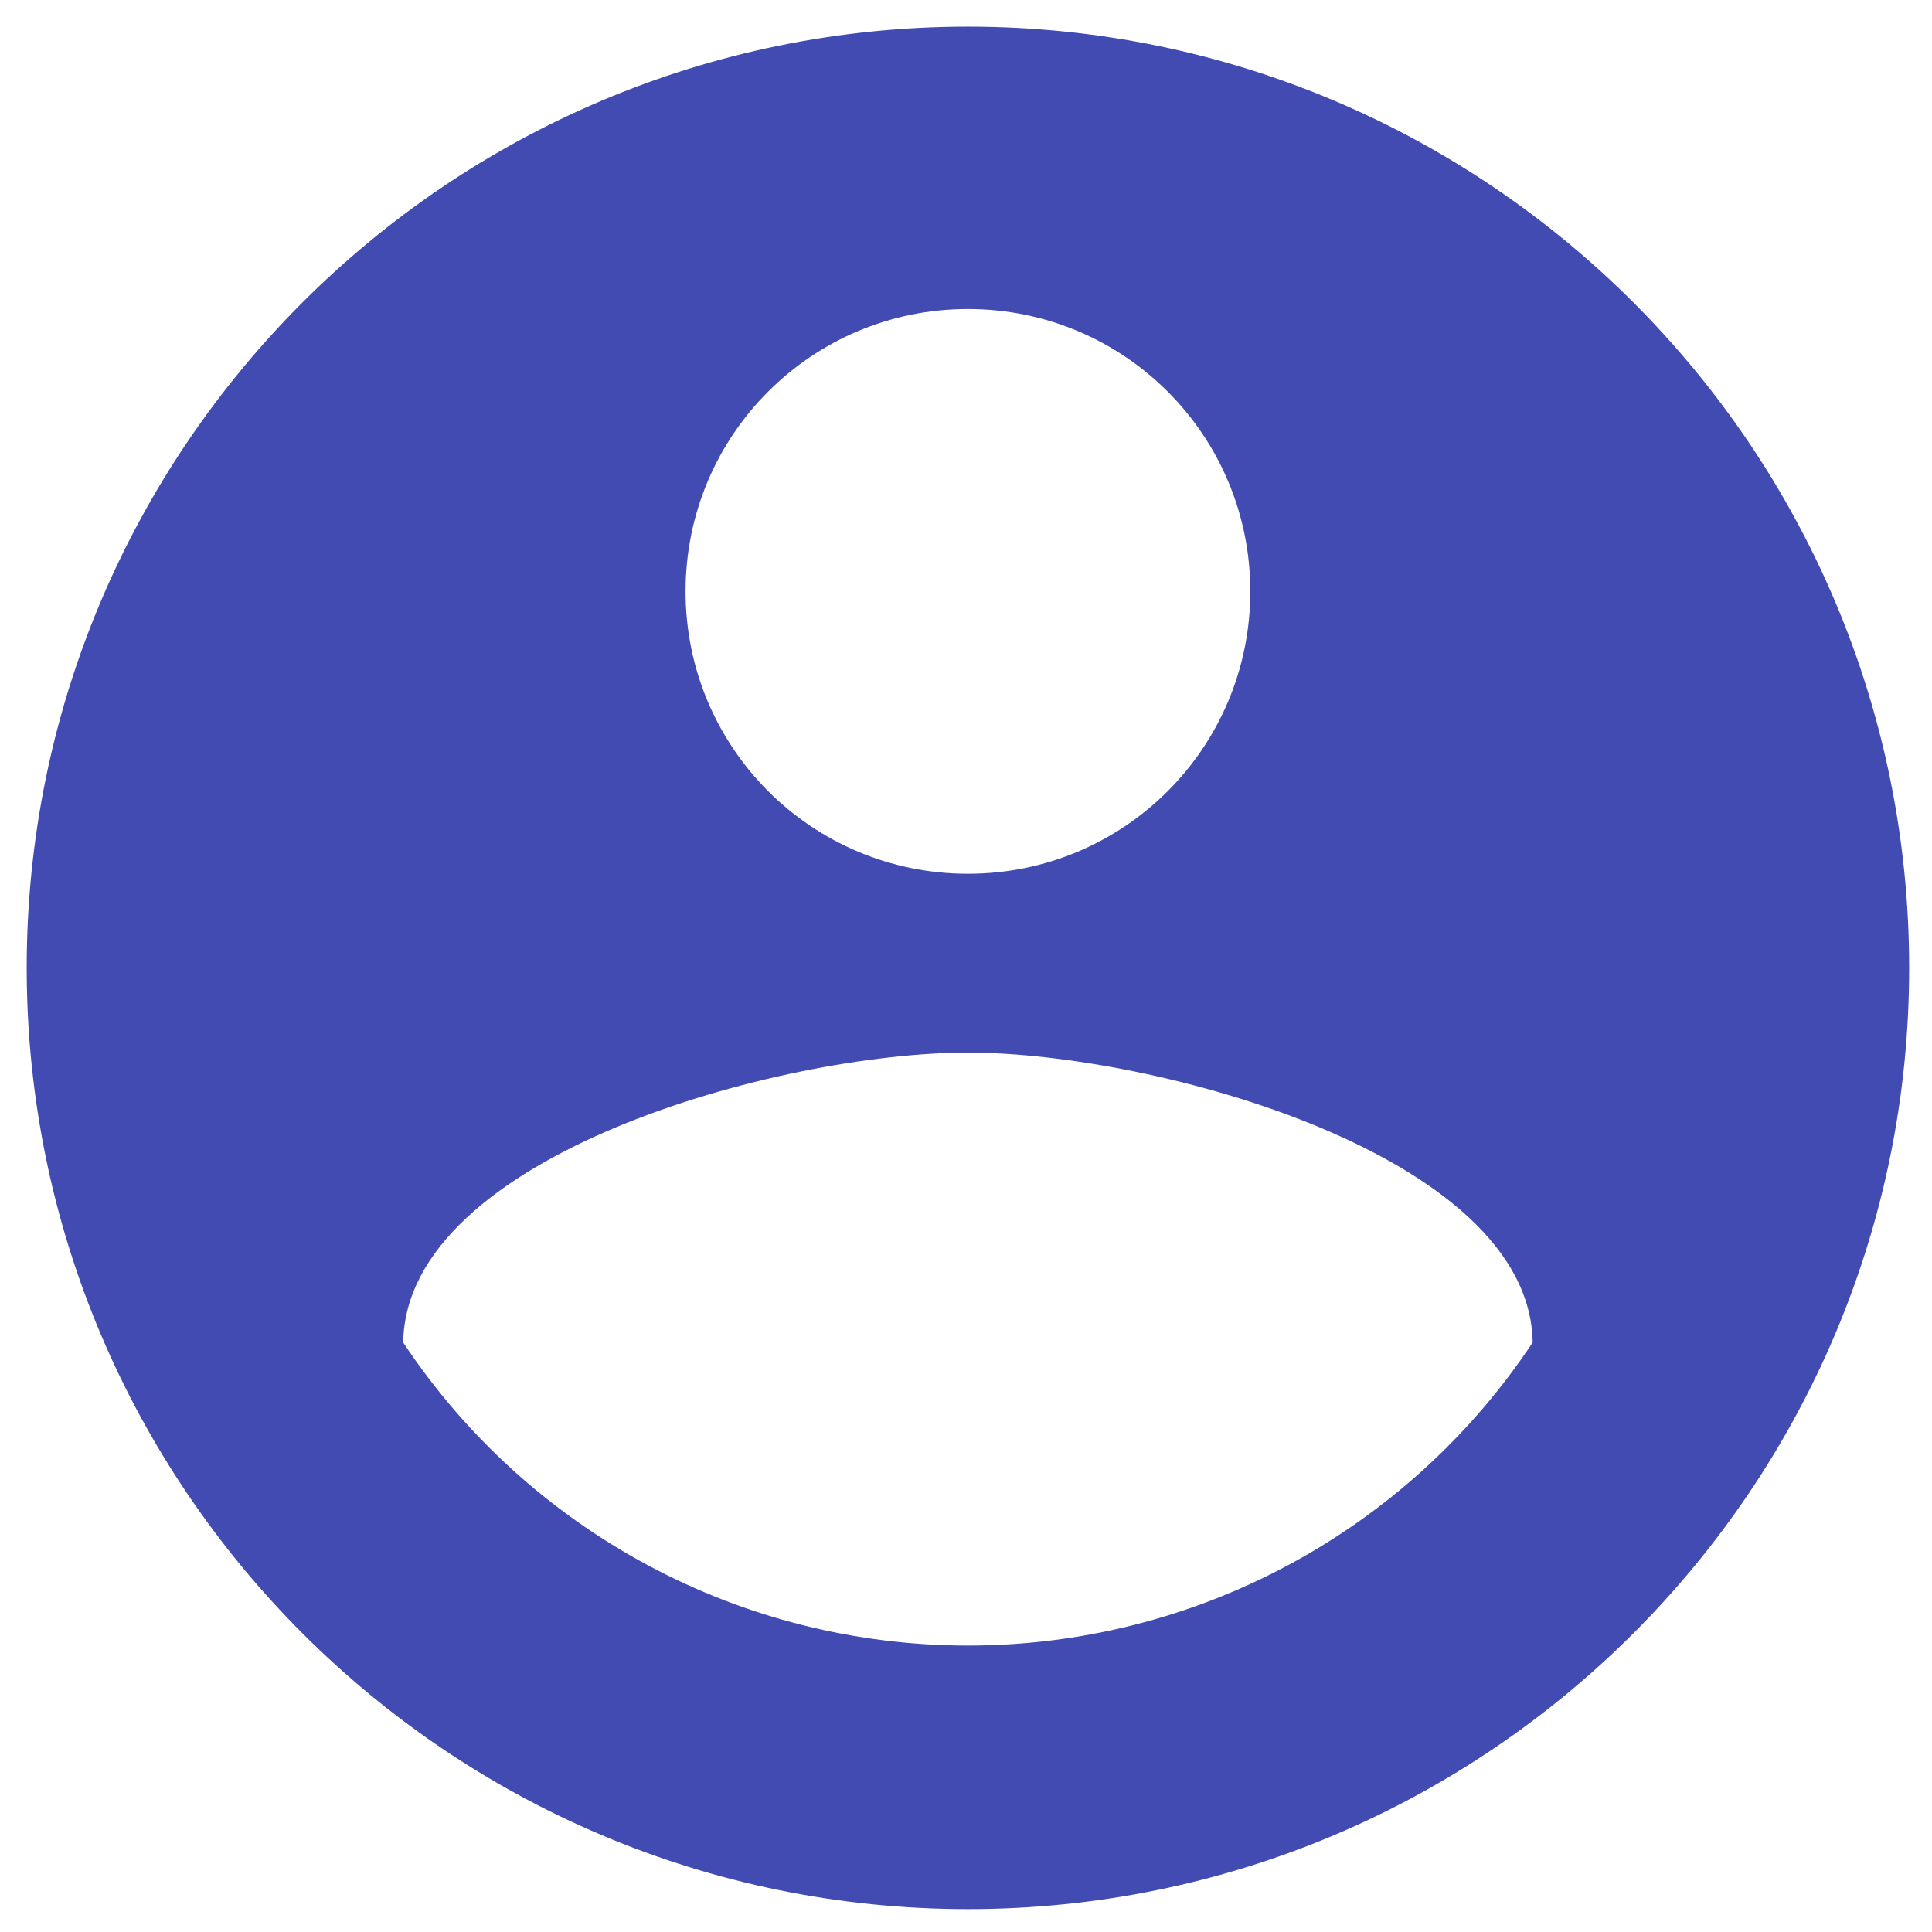<svg width="39" height="39" viewBox="0 0 39 39" fill="none" xmlns="http://www.w3.org/2000/svg">
<path d="M19.539 0.538C9.051 0.538 0.539 9.05 0.539 19.538C0.539 30.026 9.051 38.538 19.539 38.538C30.027 38.538 38.539 30.026 38.539 19.538C38.539 9.05 30.027 0.538 19.539 0.538ZM19.539 6.238C22.693 6.238 25.239 8.784 25.239 11.938C25.239 15.092 22.693 17.638 19.539 17.638C16.385 17.638 13.839 15.092 13.839 11.938C13.839 8.784 16.385 6.238 19.539 6.238ZM19.539 33.218C17.281 33.218 15.059 32.66 13.07 31.592C11.081 30.524 9.386 28.981 8.139 27.1C8.196 23.319 15.739 21.248 19.539 21.248C23.32 21.248 30.882 23.319 30.939 27.1C29.691 28.981 27.997 30.524 26.008 31.592C24.018 32.66 21.796 33.218 19.539 33.218Z" fill="#414BB2"/>
</svg>
